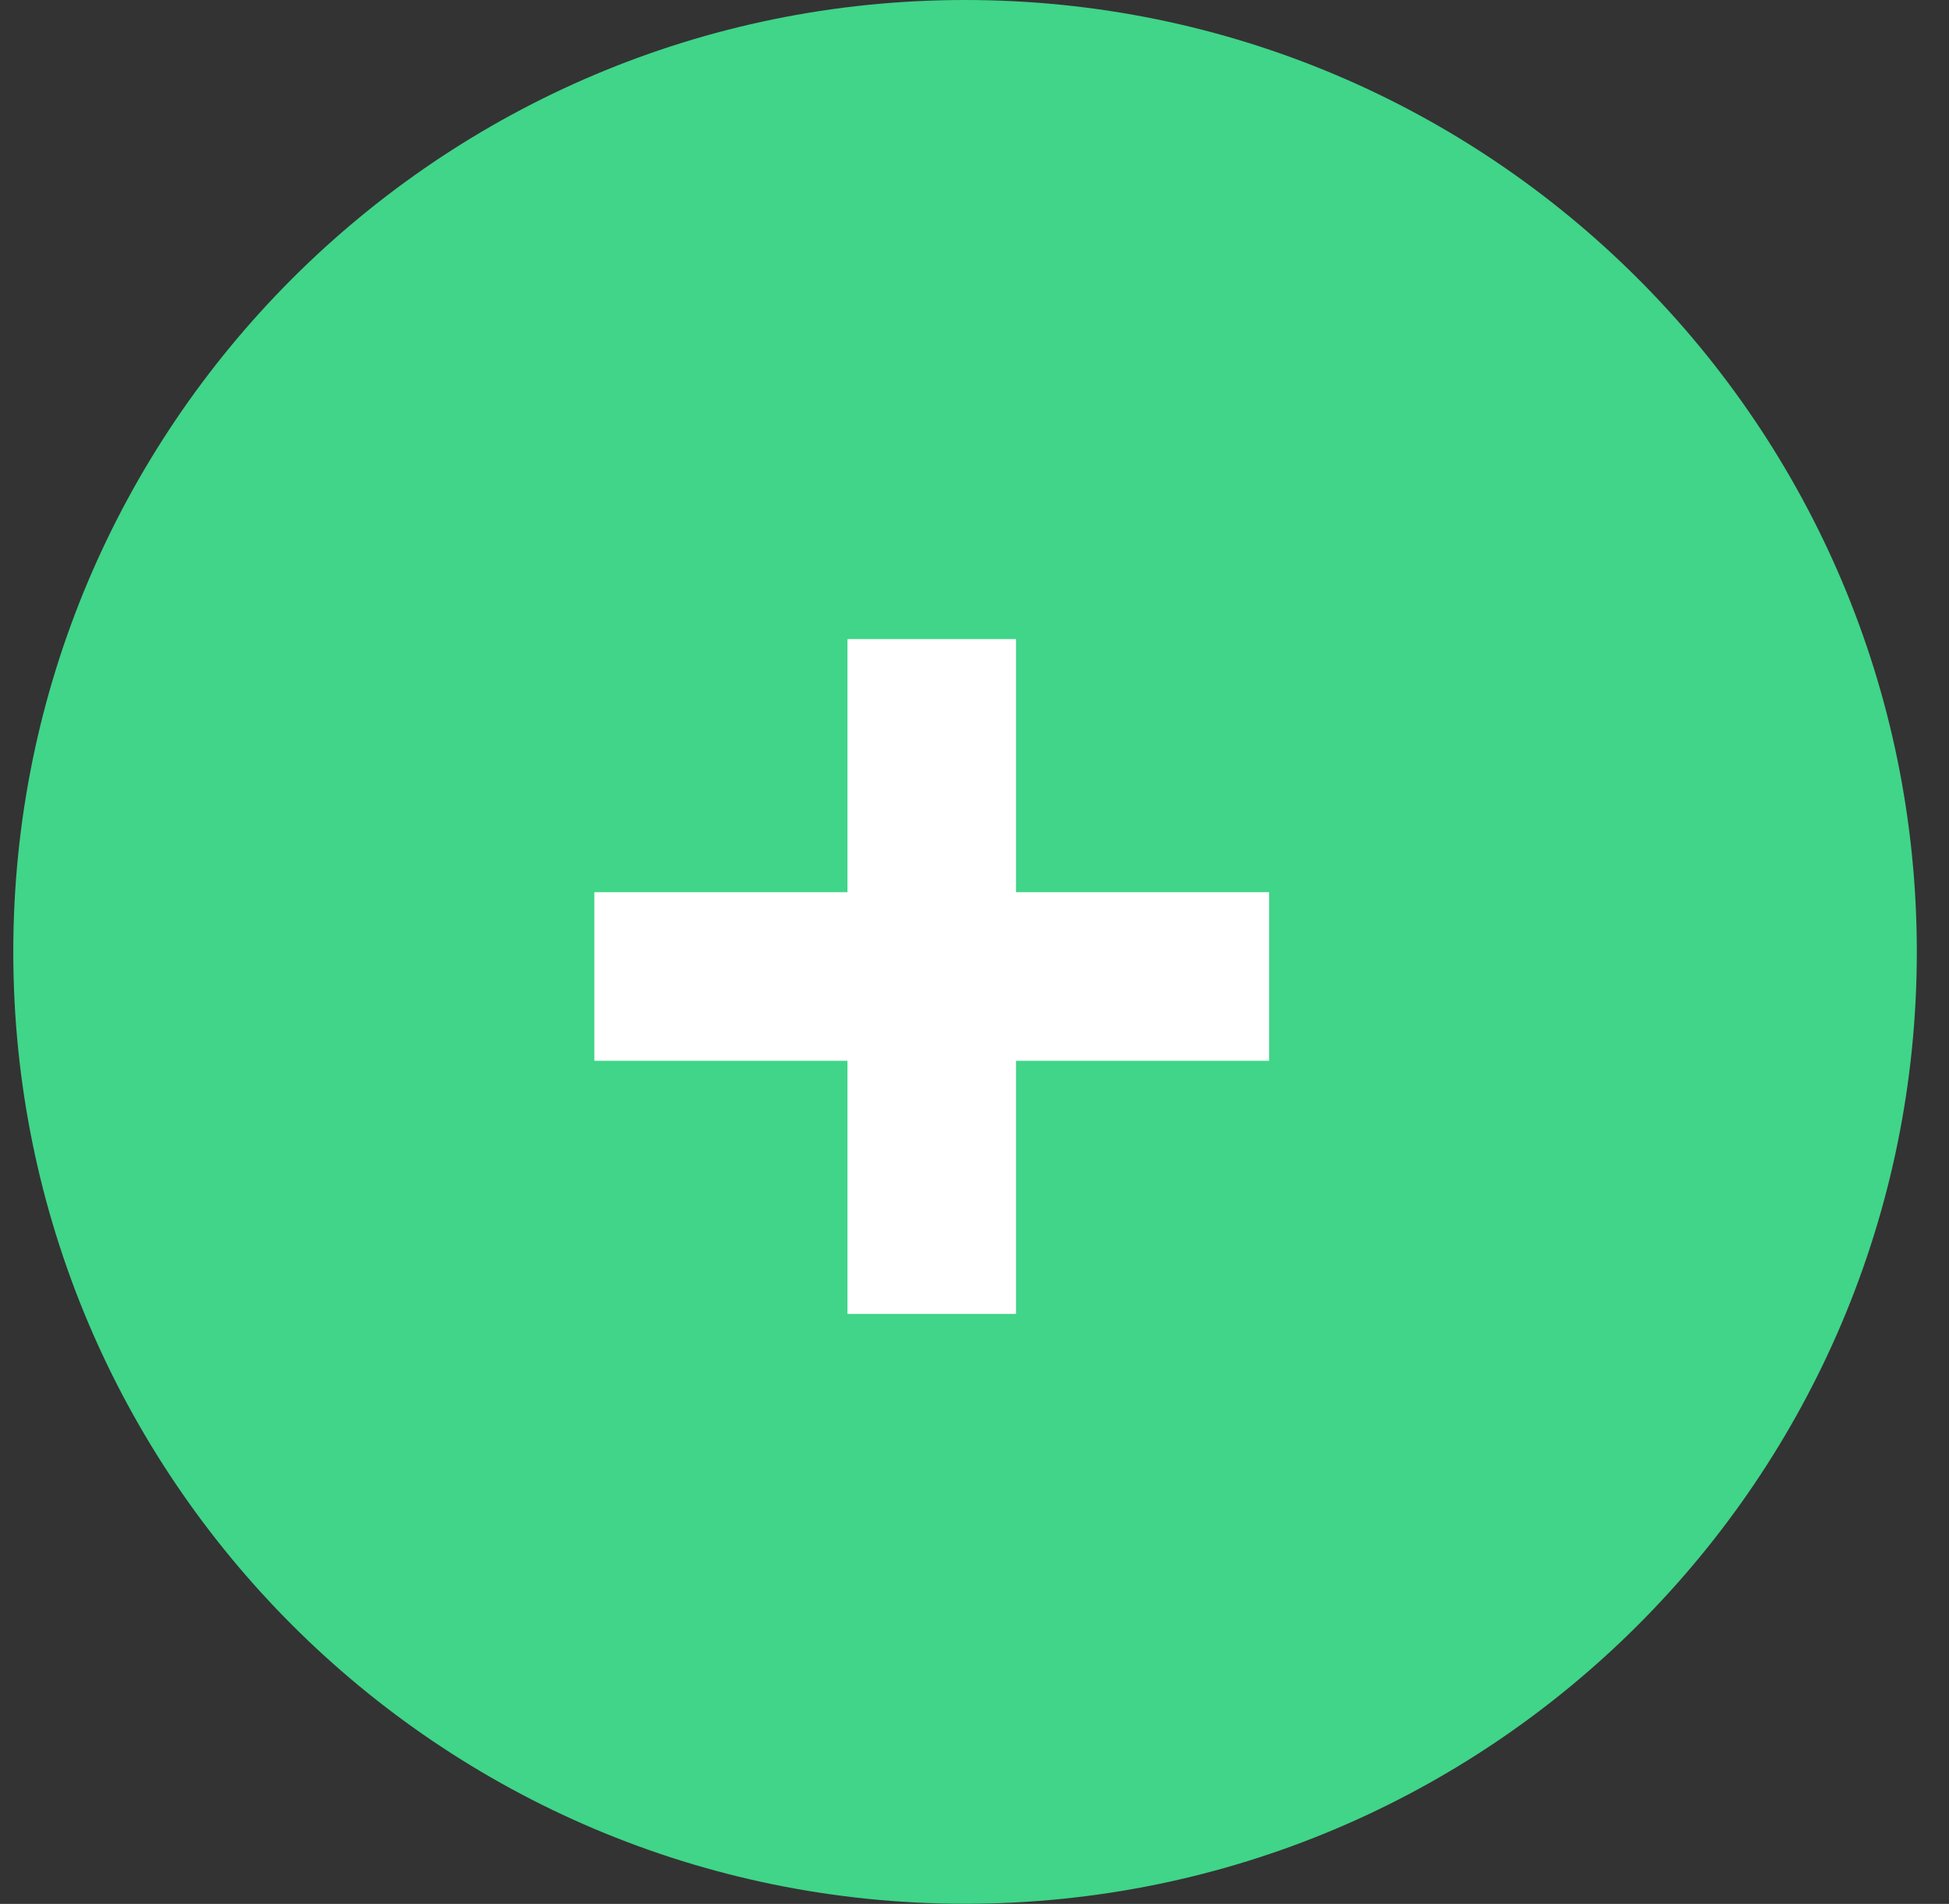 <svg width="43" height="42" viewBox="0 0 43 42" fill="none" xmlns="http://www.w3.org/2000/svg">
<rect x="0" y="0" width="43" height="42" fill="#333333" stroke="none"/>
<g id="Add icon item">
<path id="Ellipse 1494" fill-rule="evenodd" clip-rule="evenodd" d="M0.293 20.998C0.293 9.401 9.694 -0 21.291 -0C32.889 -0 42.29 9.401 42.29 20.998C42.29 32.595 32.889 41.997 21.291 41.997C9.694 41.997 0.293 32.595 0.293 20.998Z" fill="#40D589"/>
<path id="Icon ionic-md-add" d="M27 22.901H27.5V22.401V20.682V20.182H27H21.916V15.098V14.598H21.416H19.697H19.197V15.098V20.182H14.113H13.613V20.682V22.401V22.901H14.113H19.197V27.985V28.485H19.697H21.416H21.916V27.985V22.901H27Z" fill="white" stroke="white"/>
</g>
</svg>
